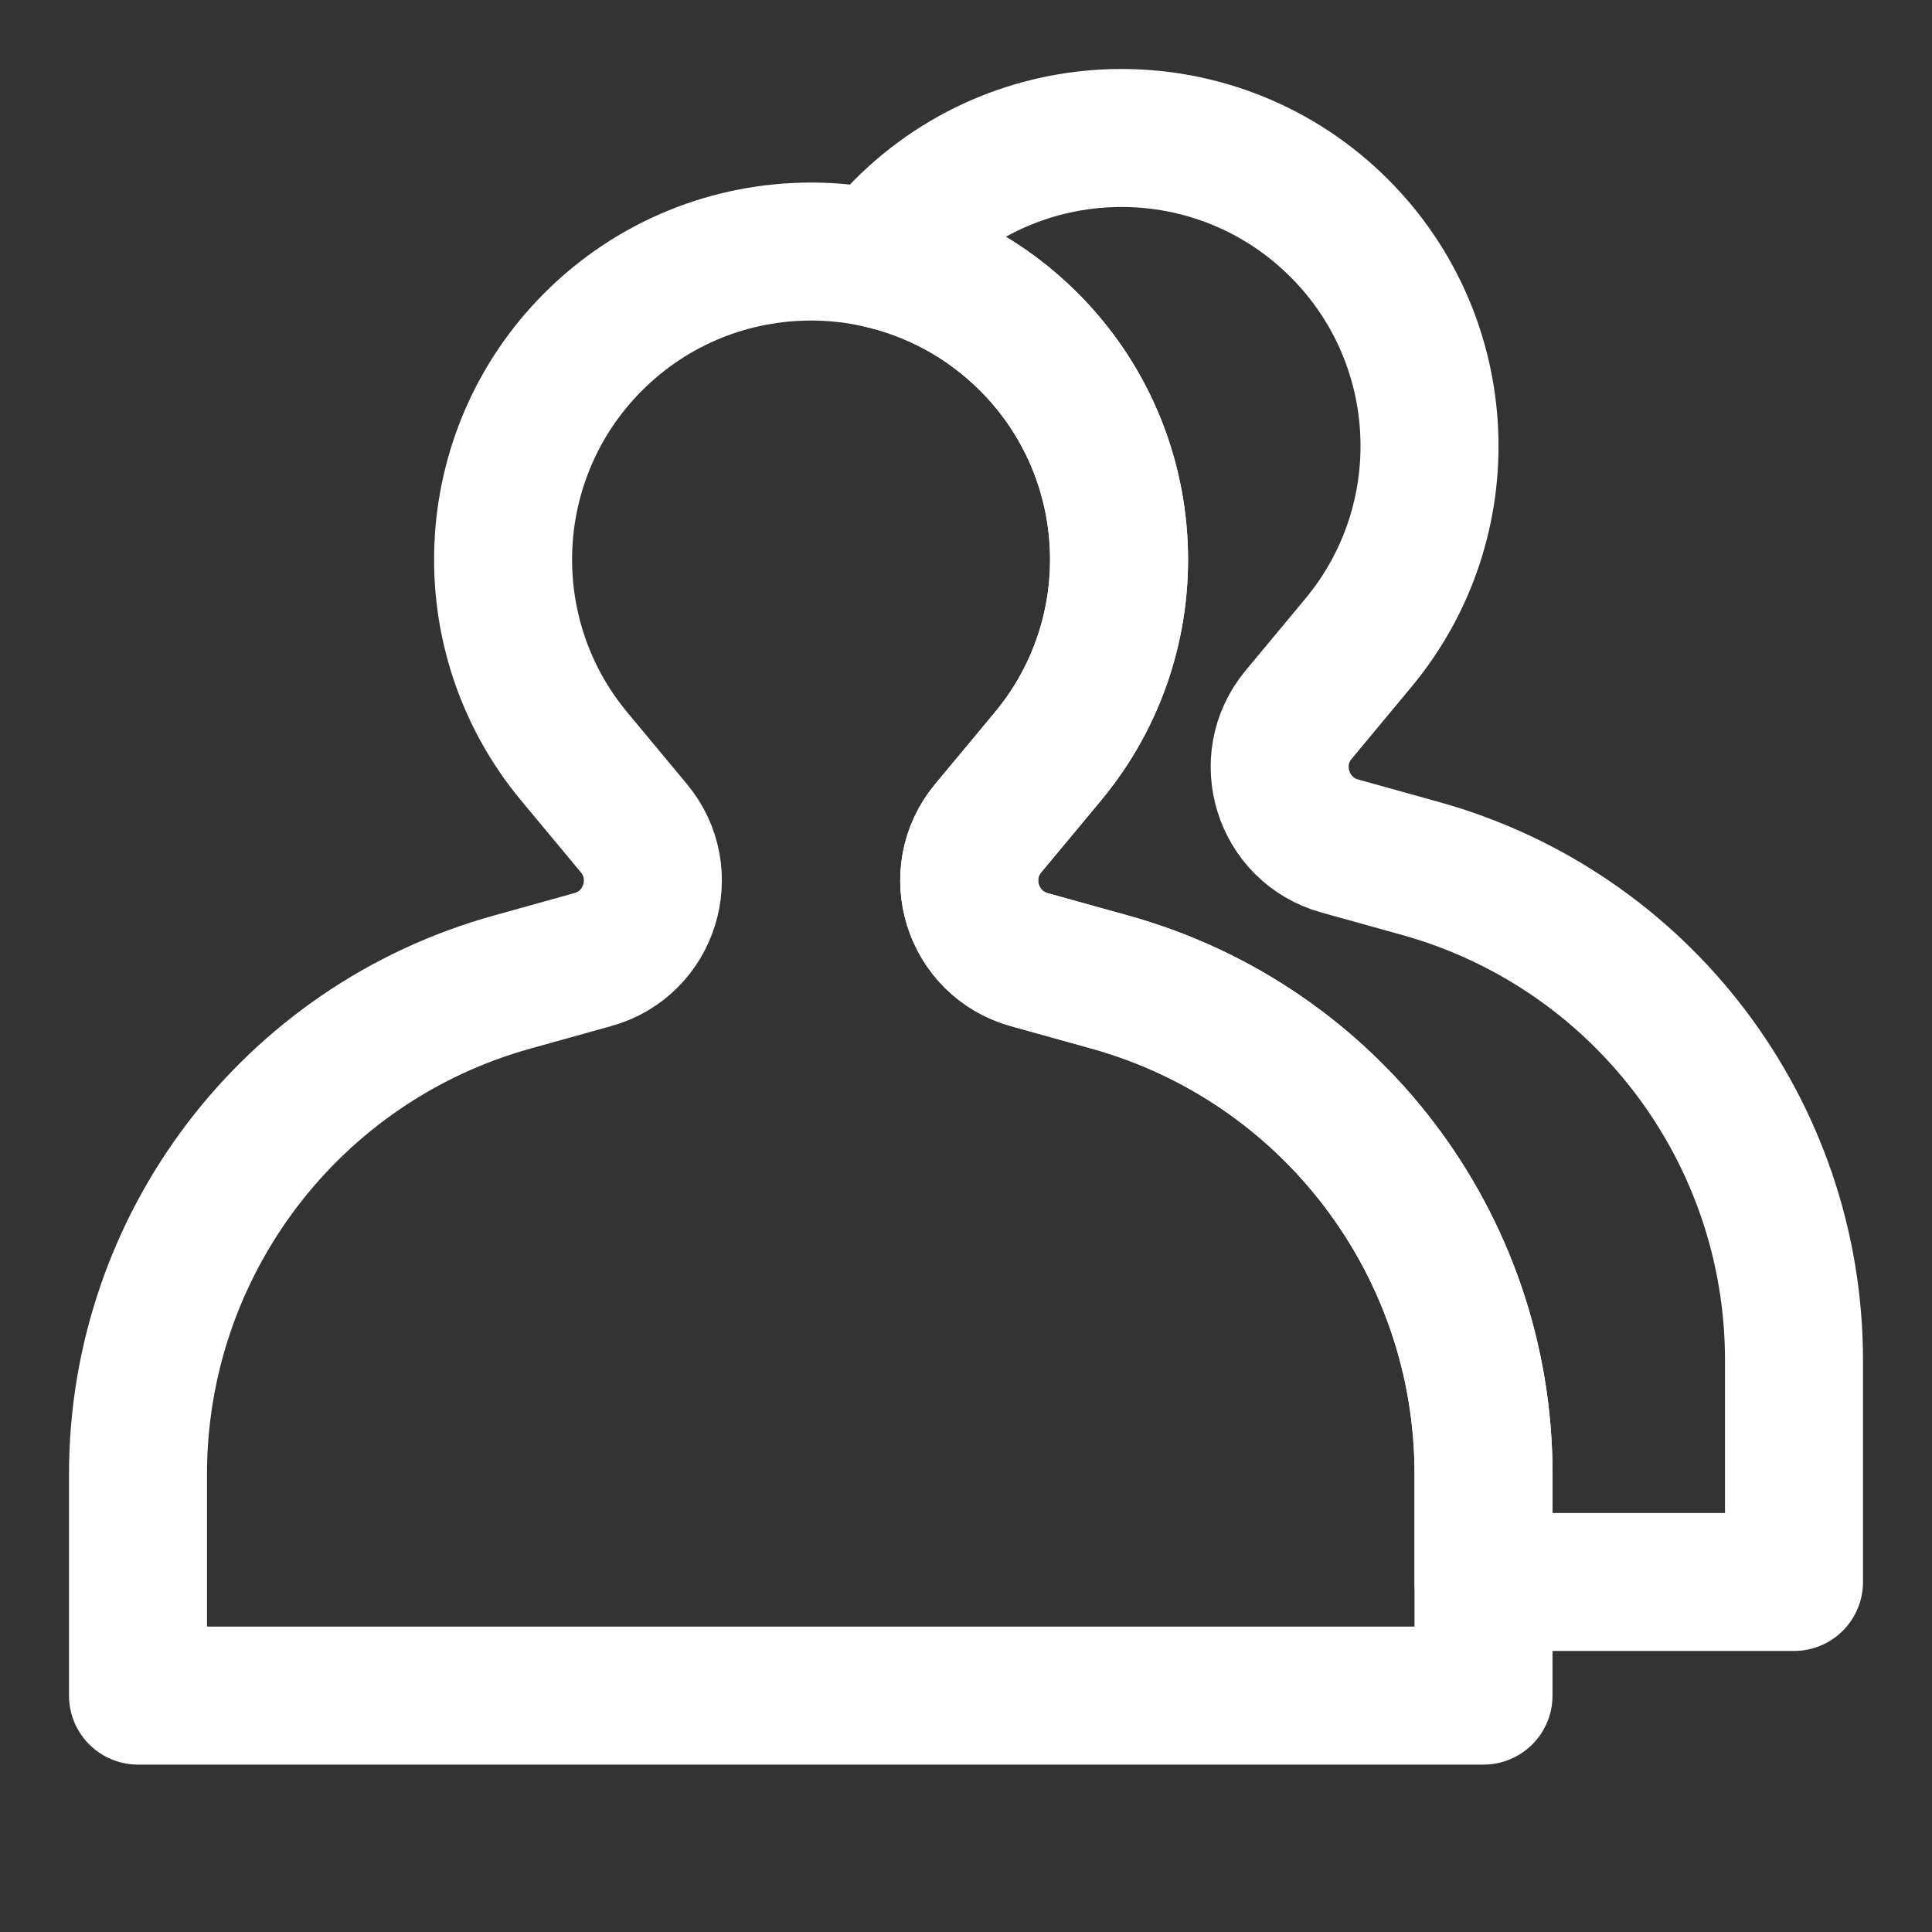 <svg width="48" height="48" viewBox="0 0 28 28" fill="none" xmlns="http://www.w3.org/2000/svg" stroke-width="2" stroke-linecap="round" stroke-linejoin="round" stroke="#ffffff"><rect x="0" y="0" width="28" height="28" fill="#333333" stroke="none"/><path d="M14.322 12.002L15.186 10.963C16.66 9.191 16.542 6.587 14.913 4.956C13.169 3.209 10.339 3.209 8.595 4.956C6.967 6.587 6.849 9.191 8.322 10.963L9.186 12.002C9.738 12.664 9.422 13.677 8.591 13.907L7.421 14.233C4.217 15.123 2 18.041 2 21.366L2 24.574H21.5V21.36C21.5 18.038 19.286 15.123 16.085 14.233L14.917 13.908C14.086 13.677 13.77 12.664 14.322 12.002Z"></path><path d="M12.71 3.749C13.518 3.926 14.286 4.328 14.914 4.957C16.543 6.588 16.661 9.192 15.187 10.964L14.323 12.002C13.771 12.665 14.087 13.677 14.918 13.908L16.086 14.233C19.287 15.123 21.501 18.038 21.501 21.361V22.927H26V19.714C26 16.391 23.786 13.476 20.585 12.586L19.417 12.261C18.586 12.03 18.27 11.019 18.822 10.356L19.686 9.317C21.16 7.545 21.042 4.942 19.413 3.31C17.669 1.563 14.839 1.563 13.095 3.31C12.956 3.45 12.828 3.596 12.71 3.749Z"></path></svg>